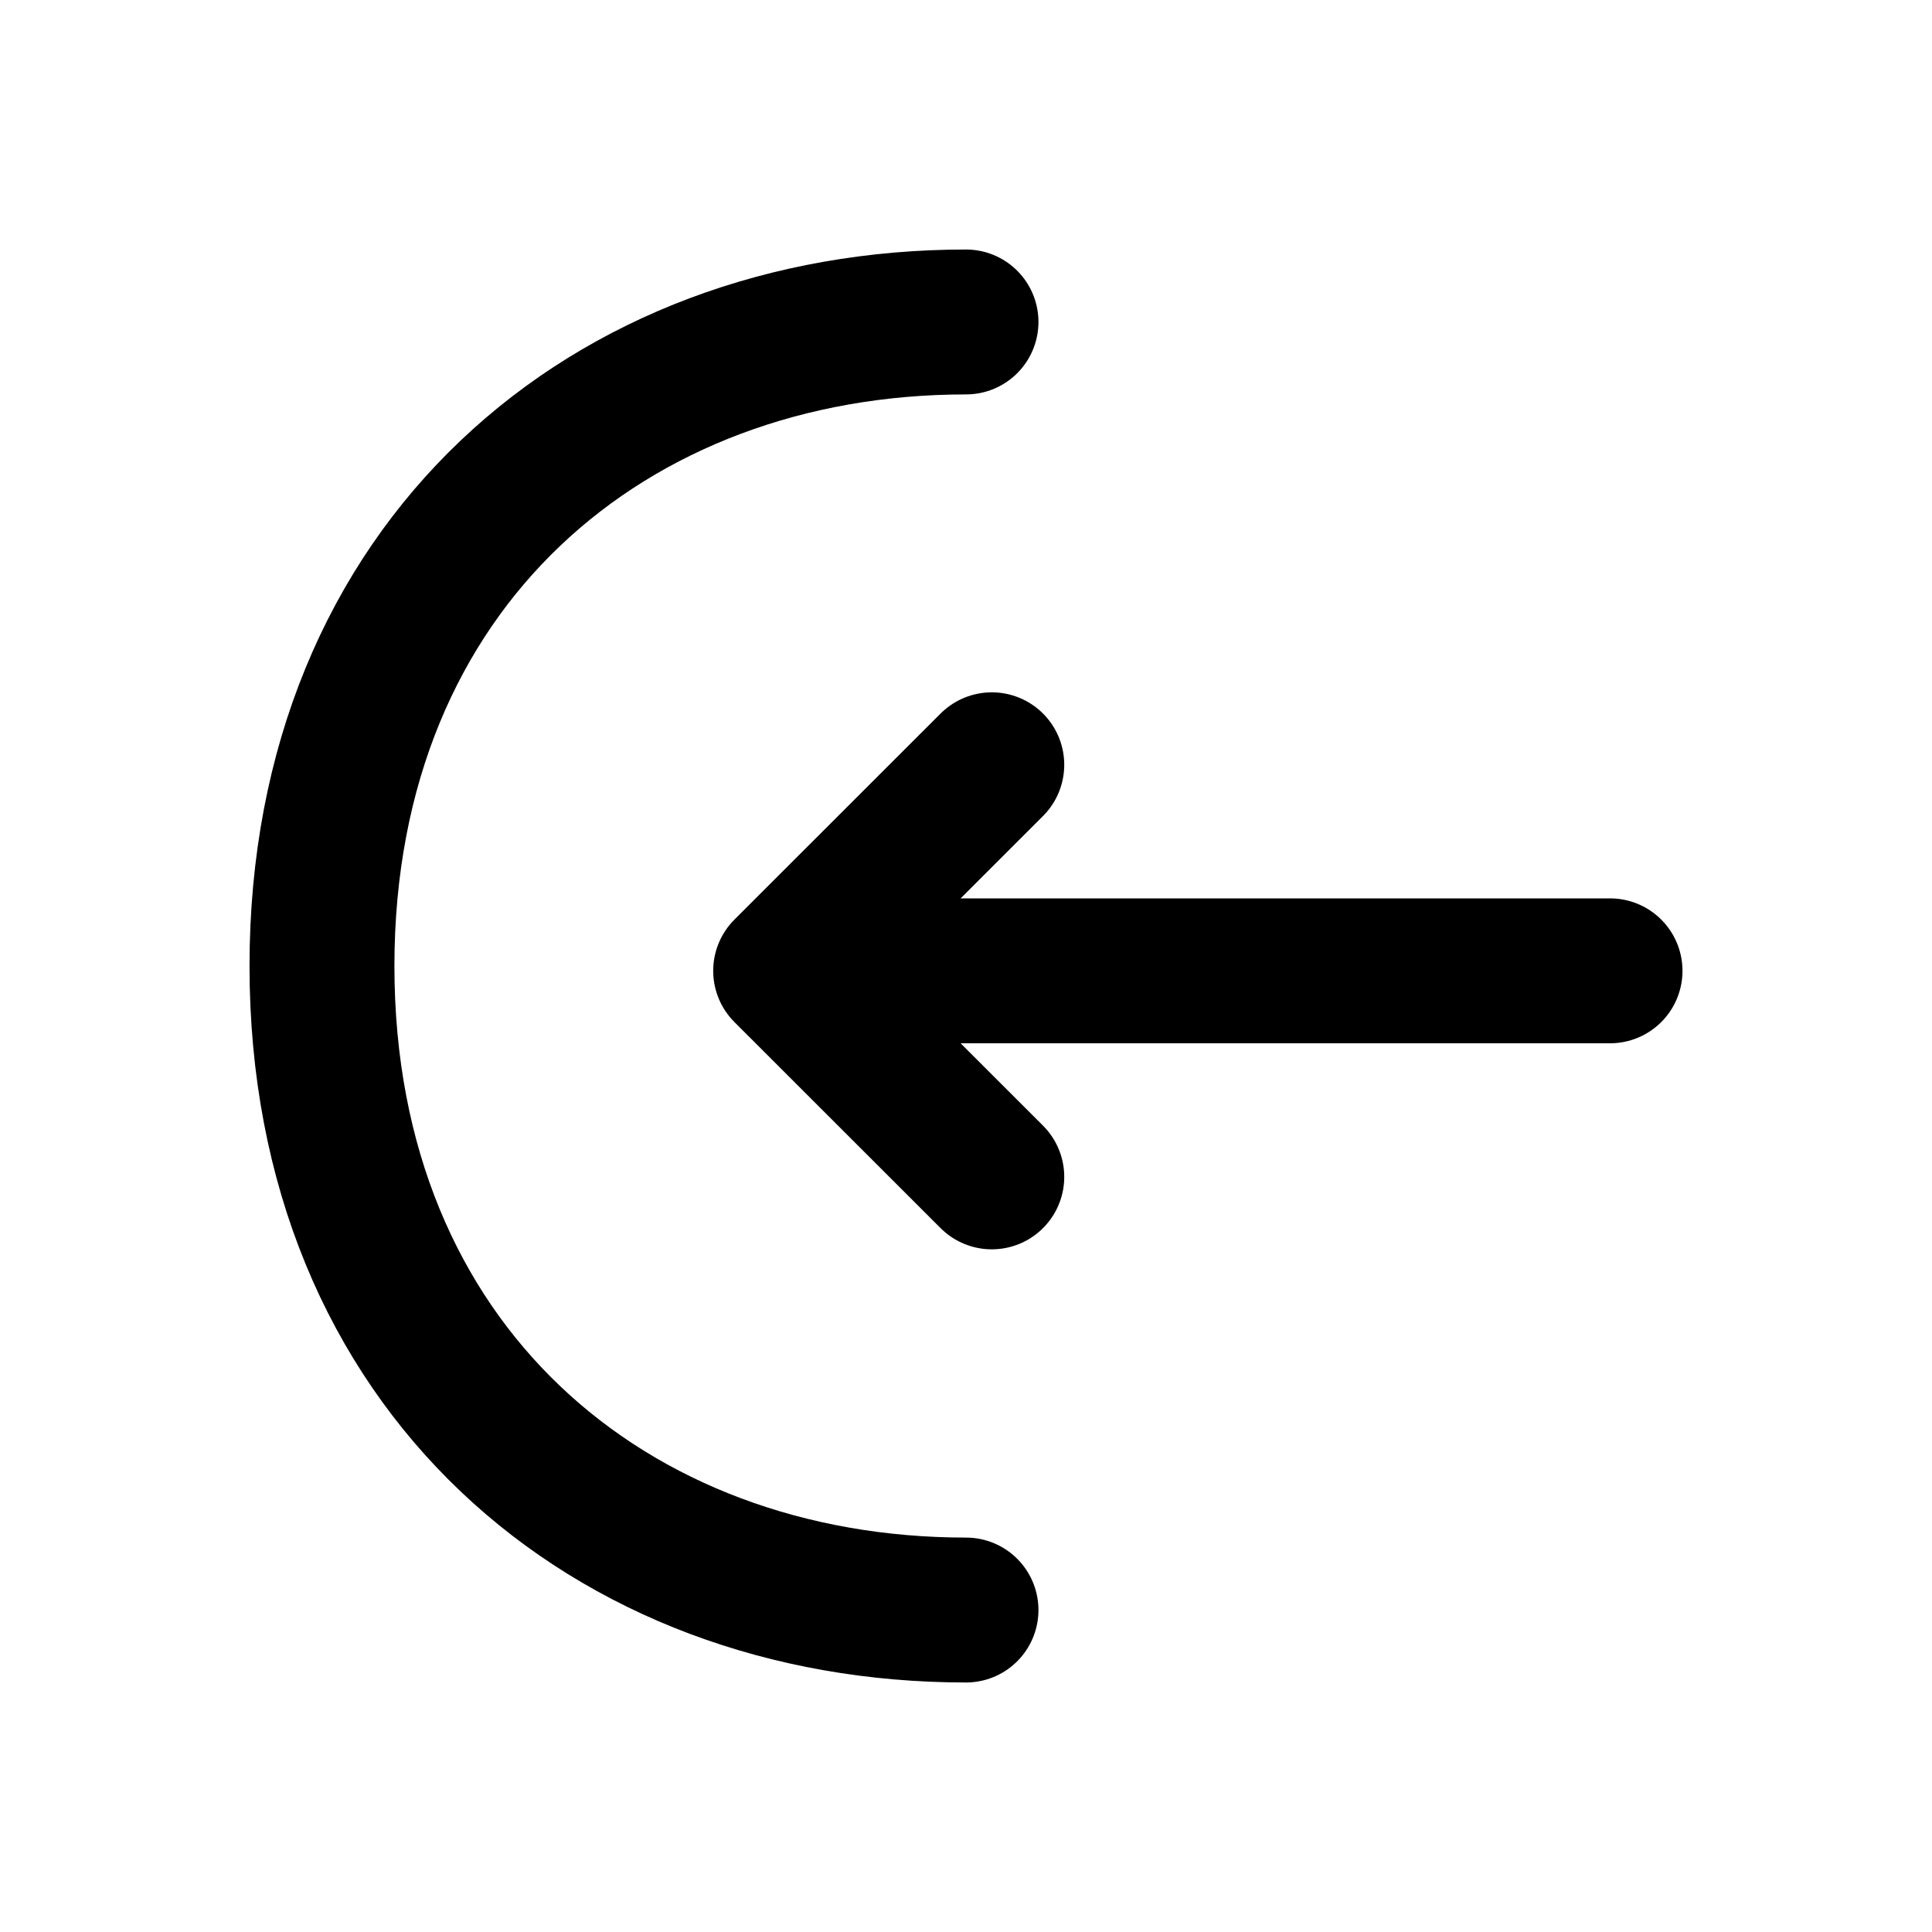 <svg width="20" height="20" viewBox="0 0 20 20" fill="none" xmlns="http://www.w3.org/2000/svg">
<path d="M10.267 12.183L8.133 10.05L10.267 7.917" stroke="currentColor" stroke-width="1.5" stroke-miterlimit="10" stroke-linecap="round" stroke-linejoin="round"/>
<path d="M16.667 10.05H8.192" stroke="currentColor" stroke-width="1.5" stroke-miterlimit="10" stroke-linecap="round" stroke-linejoin="round"/>
<path d="M10 3.333C6.317 3.333 3.333 5.833 3.333 10C3.333 14.167 6.317 16.667 10 16.667" stroke="currentColor" stroke-width="1.5" stroke-miterlimit="10" stroke-linecap="round" stroke-linejoin="round"/>
</svg>
